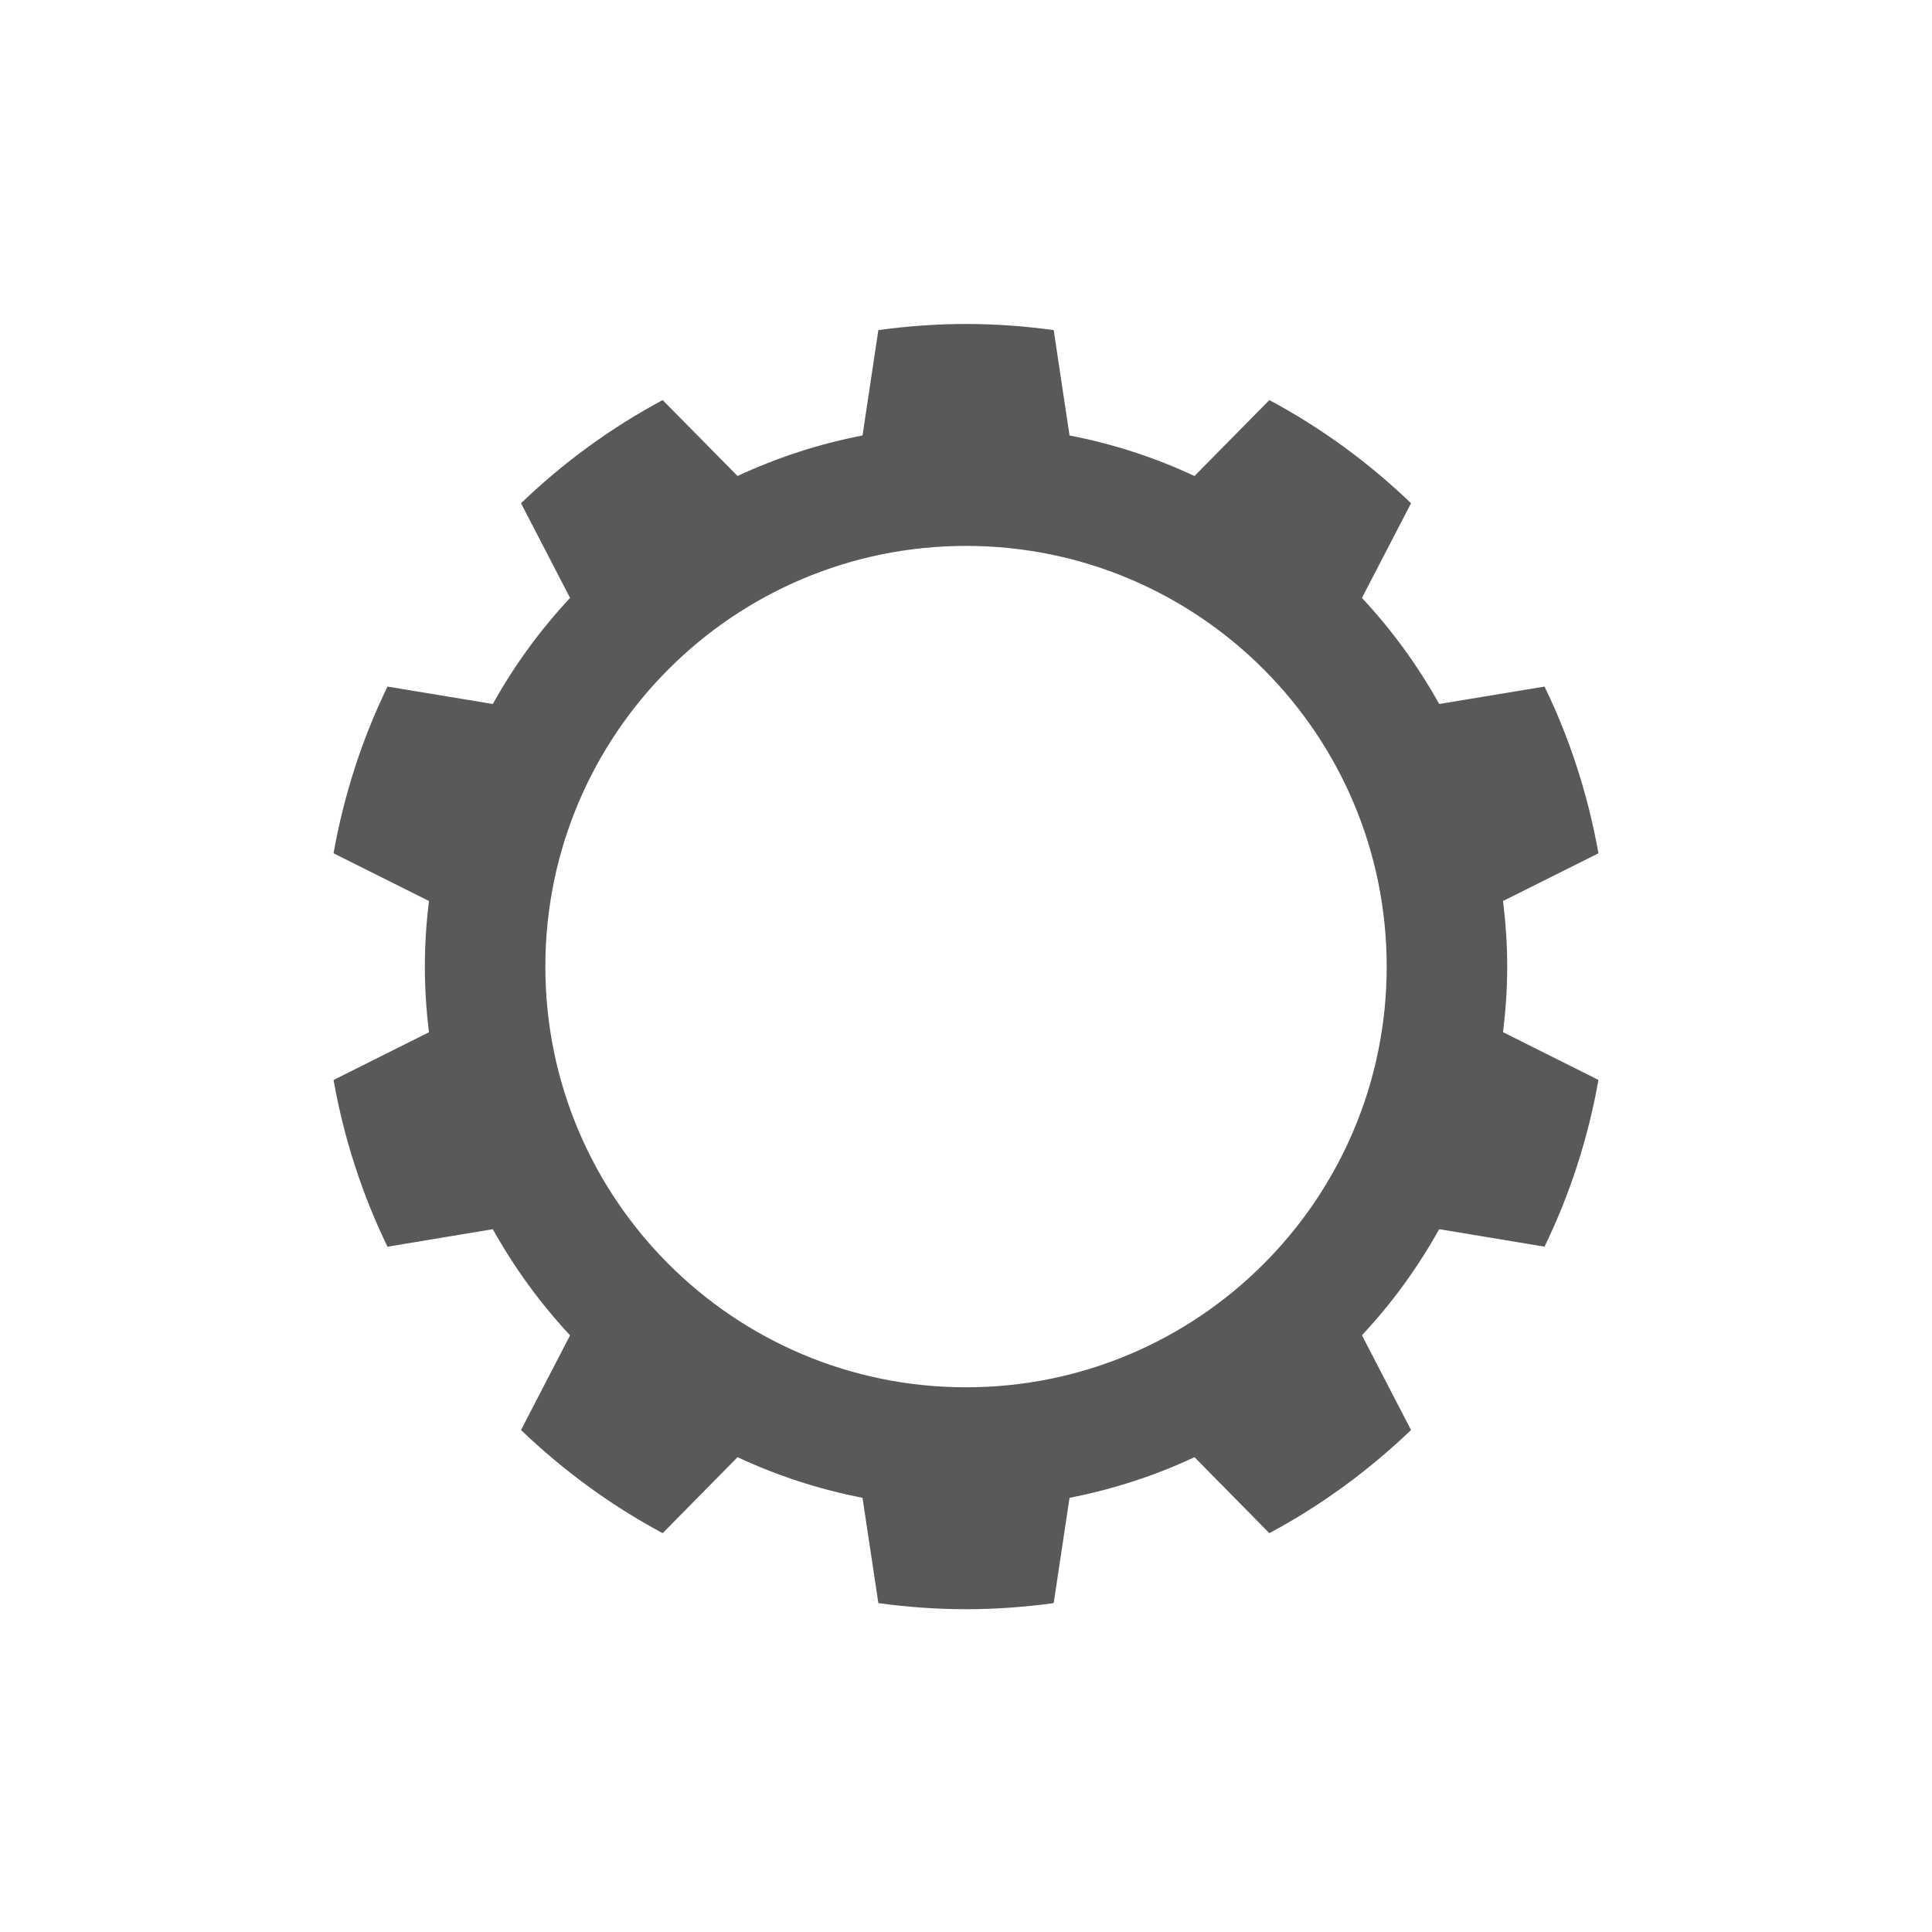 <?xml version="1.0" encoding="utf-8"?>
<!-- Generator: Adobe Illustrator 15.0.0, SVG Export Plug-In . SVG Version: 6.00 Build 0)  -->
<!DOCTYPE svg PUBLIC "-//W3C//DTD SVG 1.1//EN" "http://www.w3.org/Graphics/SVG/1.1/DTD/svg11.dtd">
<svg version="1.1" id="Ebene_1" xmlns="http://www.w3.org/2000/svg" xmlns:xlink="http://www.w3.org/1999/xlink" x="0px" y="0px"
	 width="80px" height="80px" viewBox="0 0 80 80" enable-background="new 0 0 80 80" xml:space="preserve">
<g id="Quadr._Hilfslinien_Kopie" display="none">
</g>
<g id="Quadrate">
</g>
<g id="Ebene_1_1_">
	<path fill="#59595A" d="M62.41,40.026c0-0.92-0.064-1.824-0.172-2.718l3.951-1.975c-0.435-2.431-1.188-4.753-2.234-6.903
		l-4.361,0.721c-0.889-1.595-1.963-3.07-3.199-4.392l2.033-3.921c-1.746-1.679-3.715-3.121-5.867-4.271l-3.1,3.143
		c-1.627-0.76-3.361-1.328-5.174-1.678l-0.656-4.363c-1.188-0.164-2.396-0.254-3.629-0.254c-1.233,0-2.443,0.09-3.631,0.254
		l-0.656,4.363c-1.814,0.35-3.545,0.918-5.174,1.678l-3.102-3.143c-2.15,1.15-4.121,2.593-5.865,4.271l2.031,3.921
		c-1.234,1.321-2.311,2.797-3.199,4.392l-4.361-0.721c-1.045,2.15-1.801,4.473-2.234,6.903l3.951,1.975
		c-0.109,0.894-0.17,1.798-0.17,2.718c0,0.923,0.061,1.826,0.17,2.717l-3.951,1.978c0.434,2.432,1.189,4.75,2.234,6.903l4.361-0.726
		c0.889,1.597,1.965,3.07,3.199,4.396l-2.031,3.92c1.744,1.674,3.715,3.119,5.865,4.271l3.102-3.146
		c1.629,0.762,3.359,1.328,5.174,1.682l0.656,4.361c1.188,0.162,2.398,0.252,3.631,0.252c1.232,0,2.441-0.09,3.629-0.252
		l0.656-4.361c1.812-0.354,3.547-0.92,5.174-1.682l3.1,3.146c2.152-1.152,4.121-2.598,5.867-4.271l-2.033-3.923
		c1.236-1.323,2.312-2.798,3.199-4.394l4.361,0.725c1.047-2.154,1.801-4.473,2.234-6.904l-3.951-1.977
		C62.346,41.852,62.41,40.949,62.41,40.026z M40.002,57.445c-9.621,0-17.42-7.799-17.42-17.419c0-9.62,7.799-17.421,17.42-17.421
		c9.619,0,17.418,7.801,17.418,17.421C57.42,49.646,49.621,57.445,40.002,57.445z"/>
</g>
</svg>
